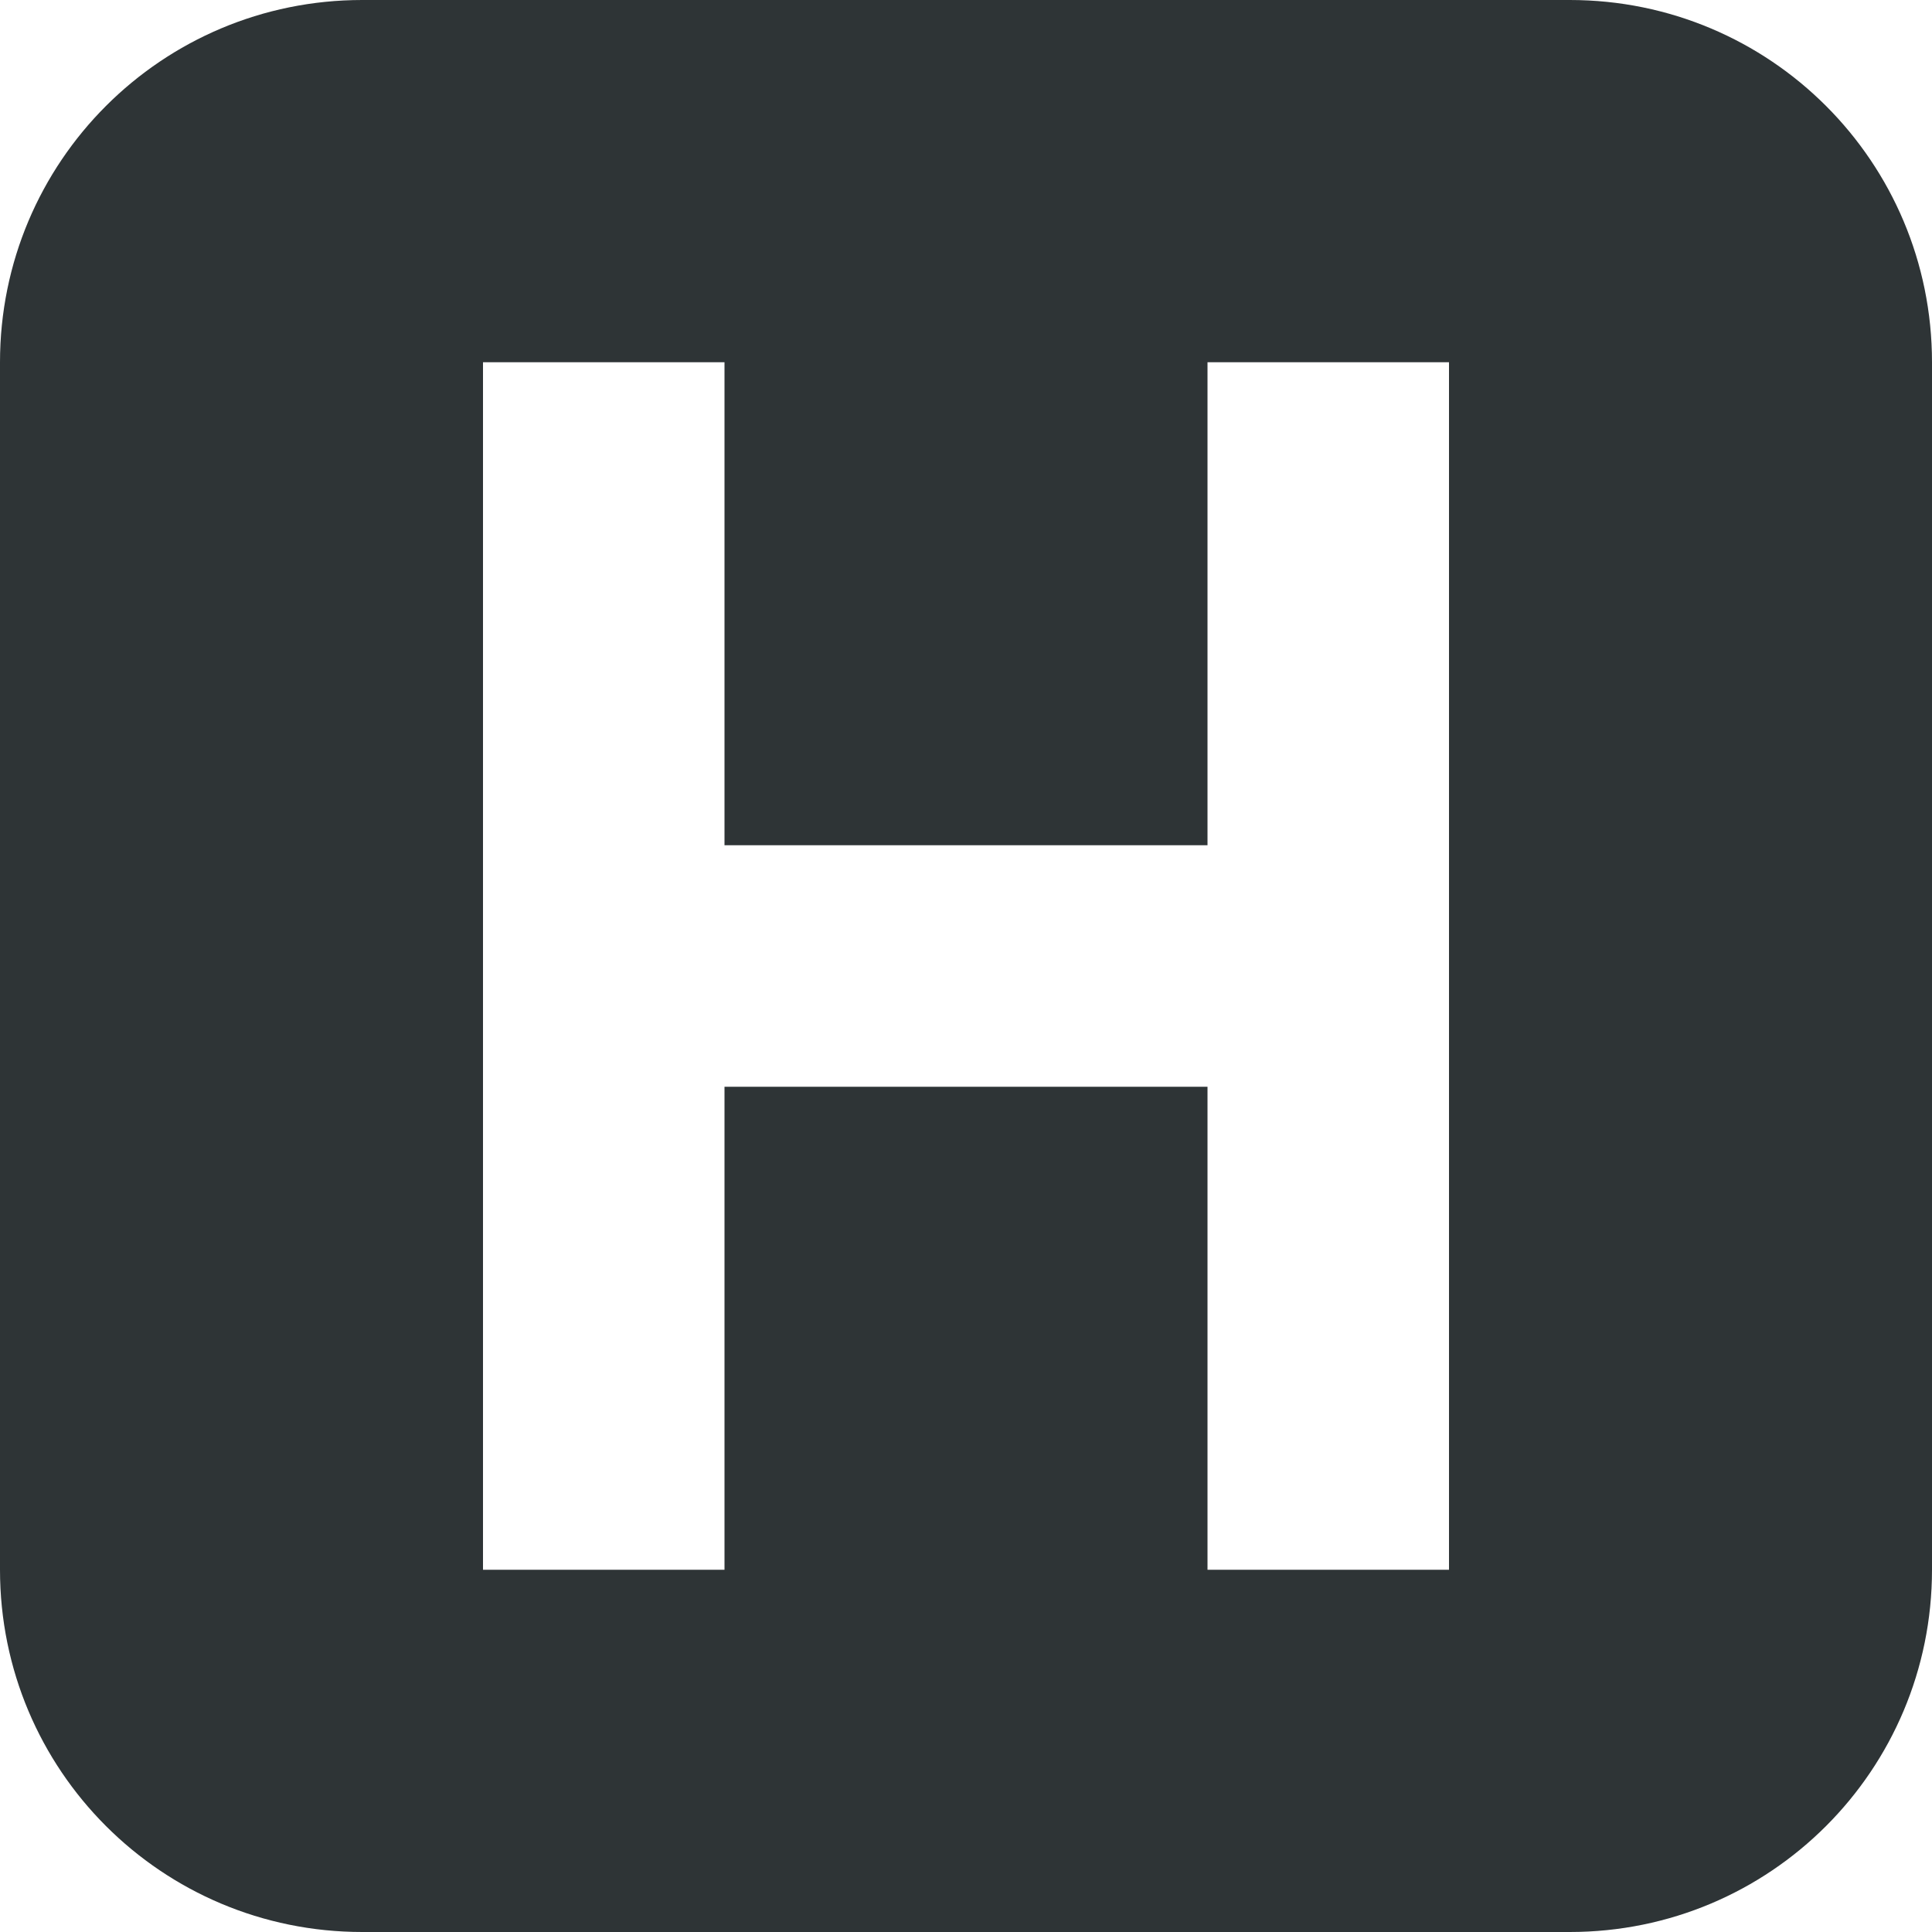 <svg width="16" height="16" viewBox="0 0 16 16" fill="none" xmlns="http://www.w3.org/2000/svg">
<g clip-path="url(#clip0_231_991)">
<path d="M3 0C1.34 0 0 1.34 0 3V13C0 14.66 1.34 16 3 16H13C14.66 16 16 14.66 16 13V3C16 1.34 14.66 0 13 0H3ZM4 3H6V7H10V3H12V13H10V9H6V13H4V3Z" fill="#2E3436"/>
</g>
<defs>
<clipPath id="clip0_231_991">
<rect width="16" height="16" fill="white"/>
</clipPath>
</defs>
</svg>
